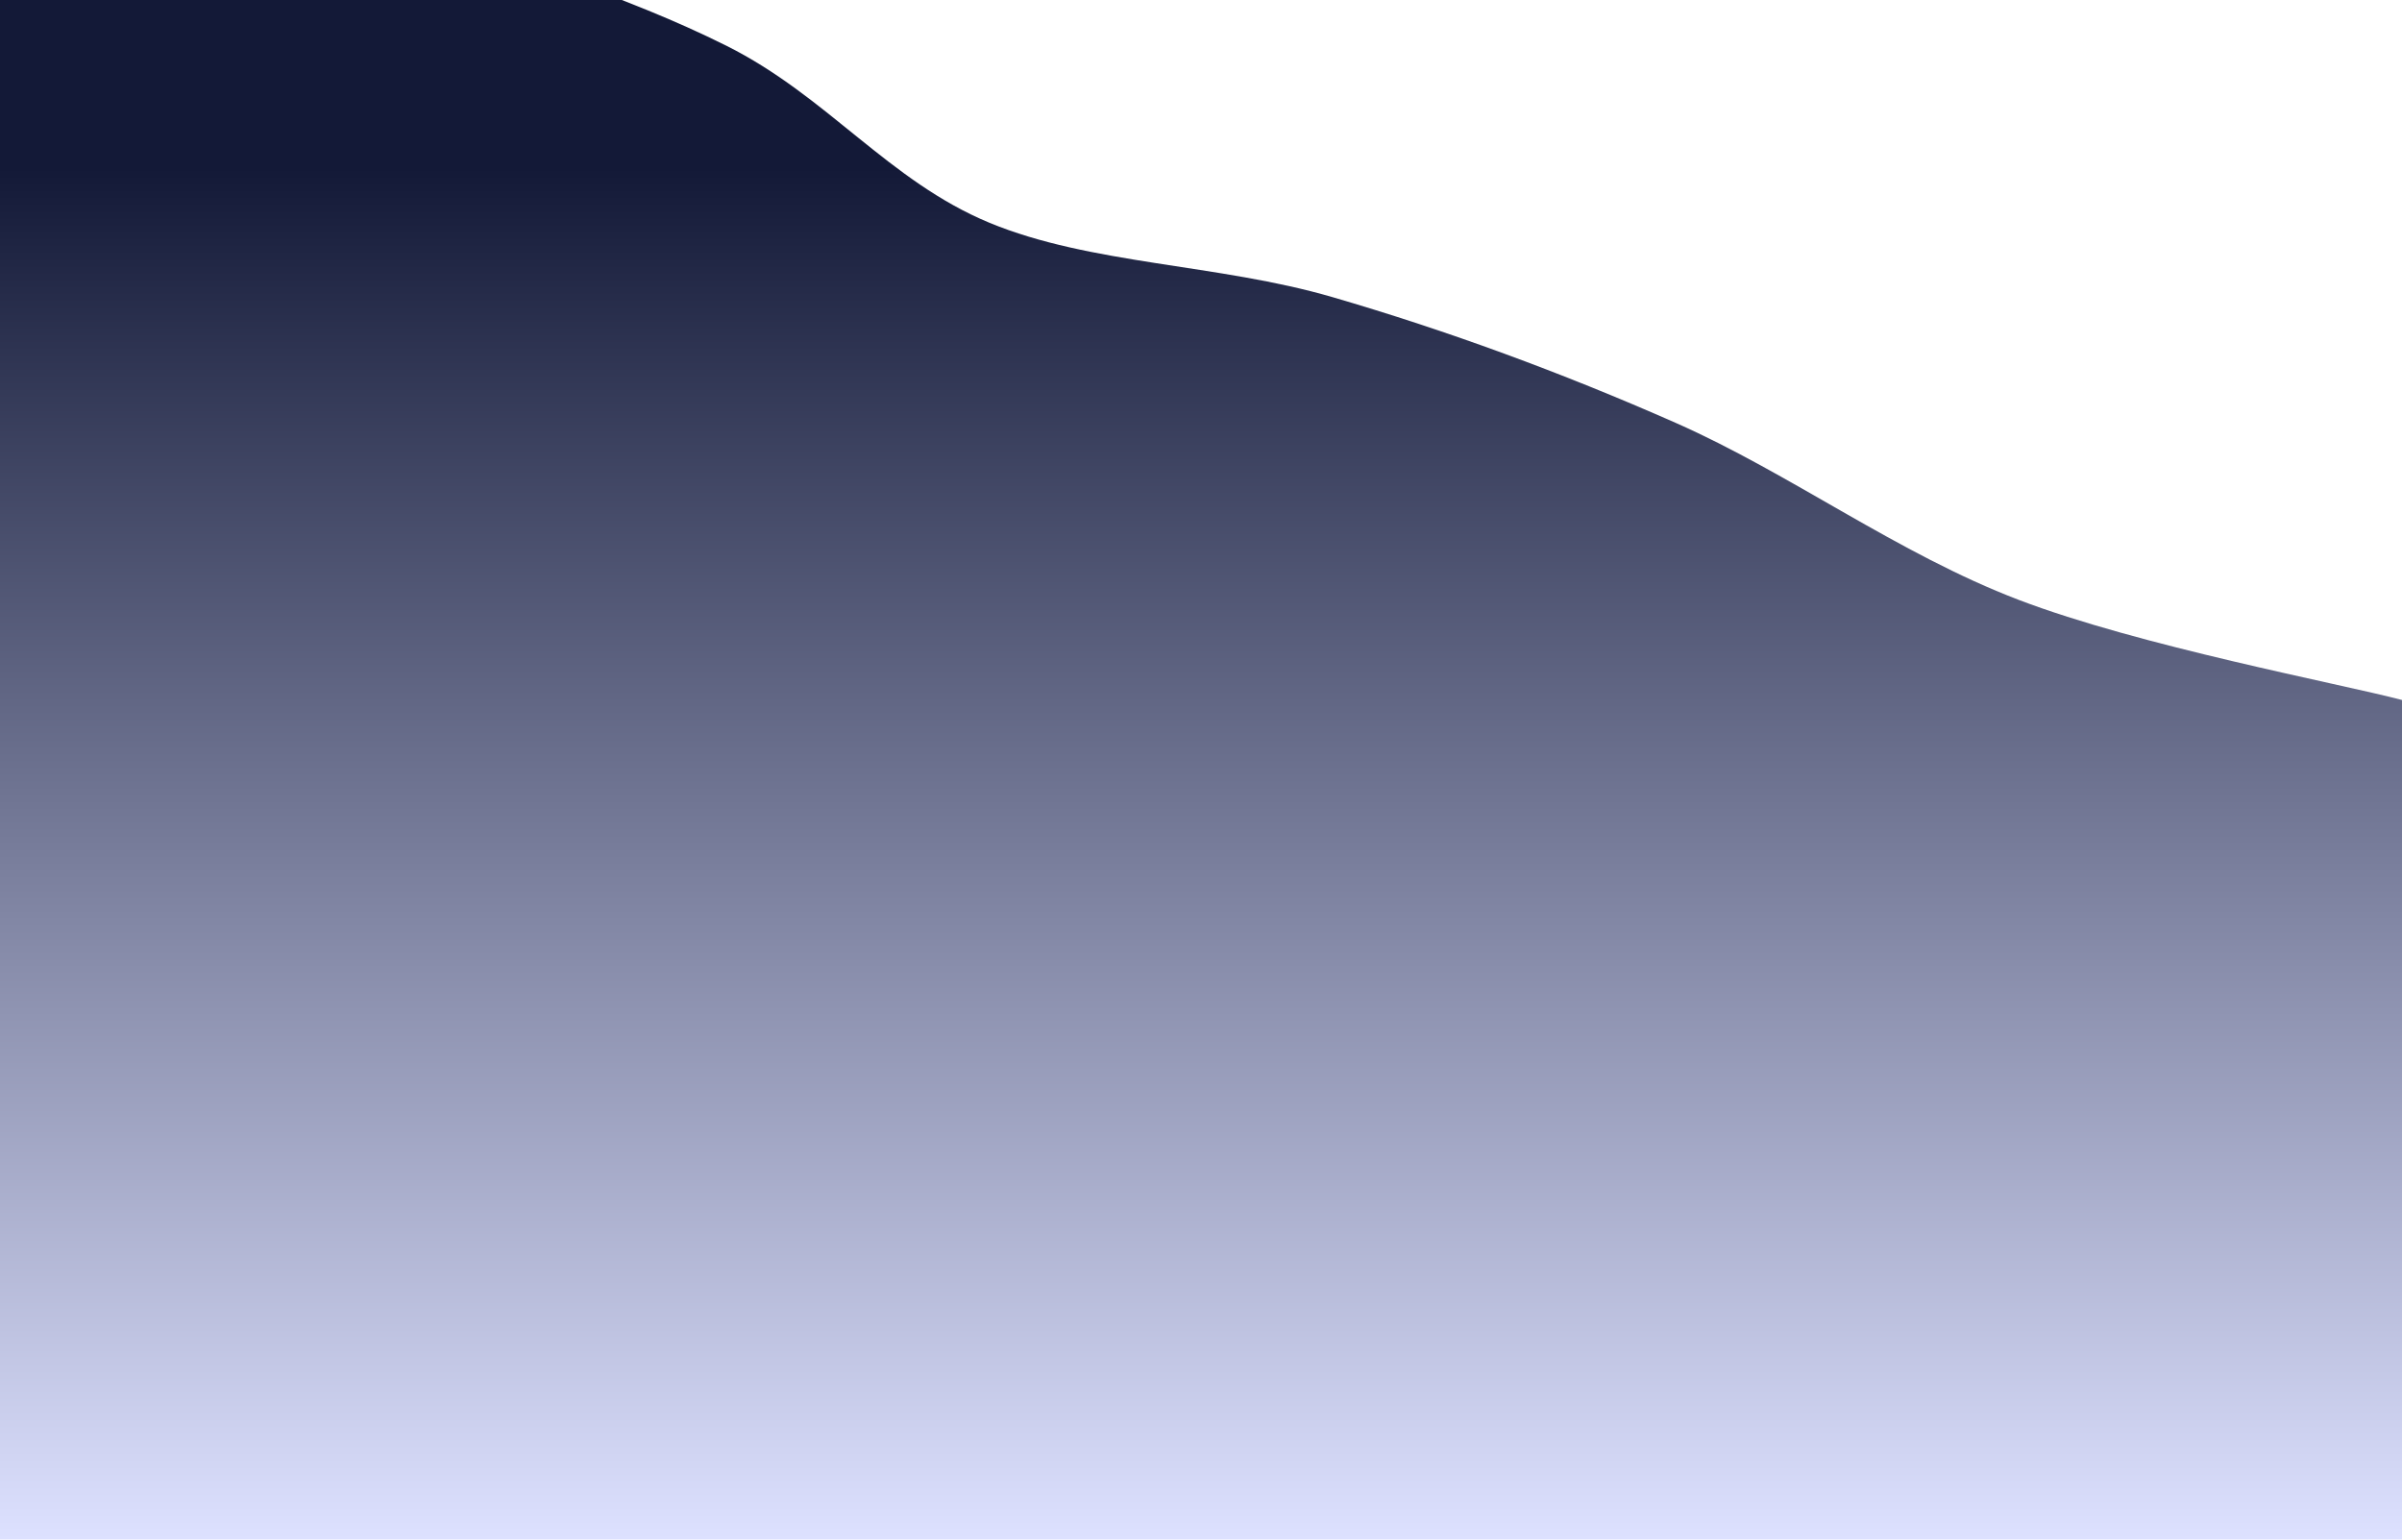 <svg width="1602" height="1027" viewBox="0 0 1602 1027" fill="none" xmlns="http://www.w3.org/2000/svg">
<g filter="url(#filter0_n_151_1183)">
<path d="M0 -120.116C42.593 -108.993 174.821 -78.475 255.557 -53.375C336.293 -28.275 417.029 -3.176 484.414 30.483C551.8 64.141 592.486 120.621 659.871 148.574C727.257 176.526 812.443 175.951 888.729 198.198C965.014 220.445 1041.3 248.397 1117.59 282.056C1193.87 315.714 1265.71 369.341 1346.44 400.147C1427.18 430.952 1559.41 455.764 1602 466.888V1027H0V-120.116Z" fill="url(#paint0_linear_151_1183)"/>
</g>
<defs>
<filter id="filter0_n_151_1183" x="0" y="-120.116" width="1602" height="1147.12" filterUnits="userSpaceOnUse" color-interpolation-filters="sRGB">
<feFlood flood-opacity="0" result="BackgroundImageFix"/>
<feBlend mode="normal" in="SourceGraphic" in2="BackgroundImageFix" result="shape"/>
<feTurbulence type="fractalNoise" baseFrequency="2 2" stitchTiles="stitch" numOctaves="3" result="noise" seed="5615" />
<feColorMatrix in="noise" type="luminanceToAlpha" result="alphaNoise" />
<feComponentTransfer in="alphaNoise" result="coloredNoise1">
<feFuncA type="discrete" tableValues="1 1 1 1 1 1 1 1 1 1 1 1 1 1 1 1 1 1 1 1 1 1 1 1 1 1 1 1 1 1 1 1 1 1 1 1 1 1 1 1 1 1 1 1 1 1 1 1 1 1 1 0 0 0 0 0 0 0 0 0 0 0 0 0 0 0 0 0 0 0 0 0 0 0 0 0 0 0 0 0 0 0 0 0 0 0 0 0 0 0 0 0 0 0 0 0 0 0 0 0 "/>
</feComponentTransfer>
<feComposite operator="in" in2="shape" in="coloredNoise1" result="noise1Clipped" />
<feFlood flood-color="rgba(67, 67, 67, 0.25)" result="color1Flood" />
<feComposite operator="in" in2="noise1Clipped" in="color1Flood" result="color1" />
<feMerge result="effect1_noise_151_1183">
<feMergeNode in="shape" />
<feMergeNode in="color1" />
</feMerge>
</filter>
<linearGradient id="paint0_linear_151_1183" x1="801" y1="-120.116" x2="801" y2="1027" gradientUnits="userSpaceOnUse">
<stop offset="0.202" stop-color="#131937"/>
<stop offset="1" stop-color="#DDE1FF"/>
</linearGradient>
</defs>
</svg>
